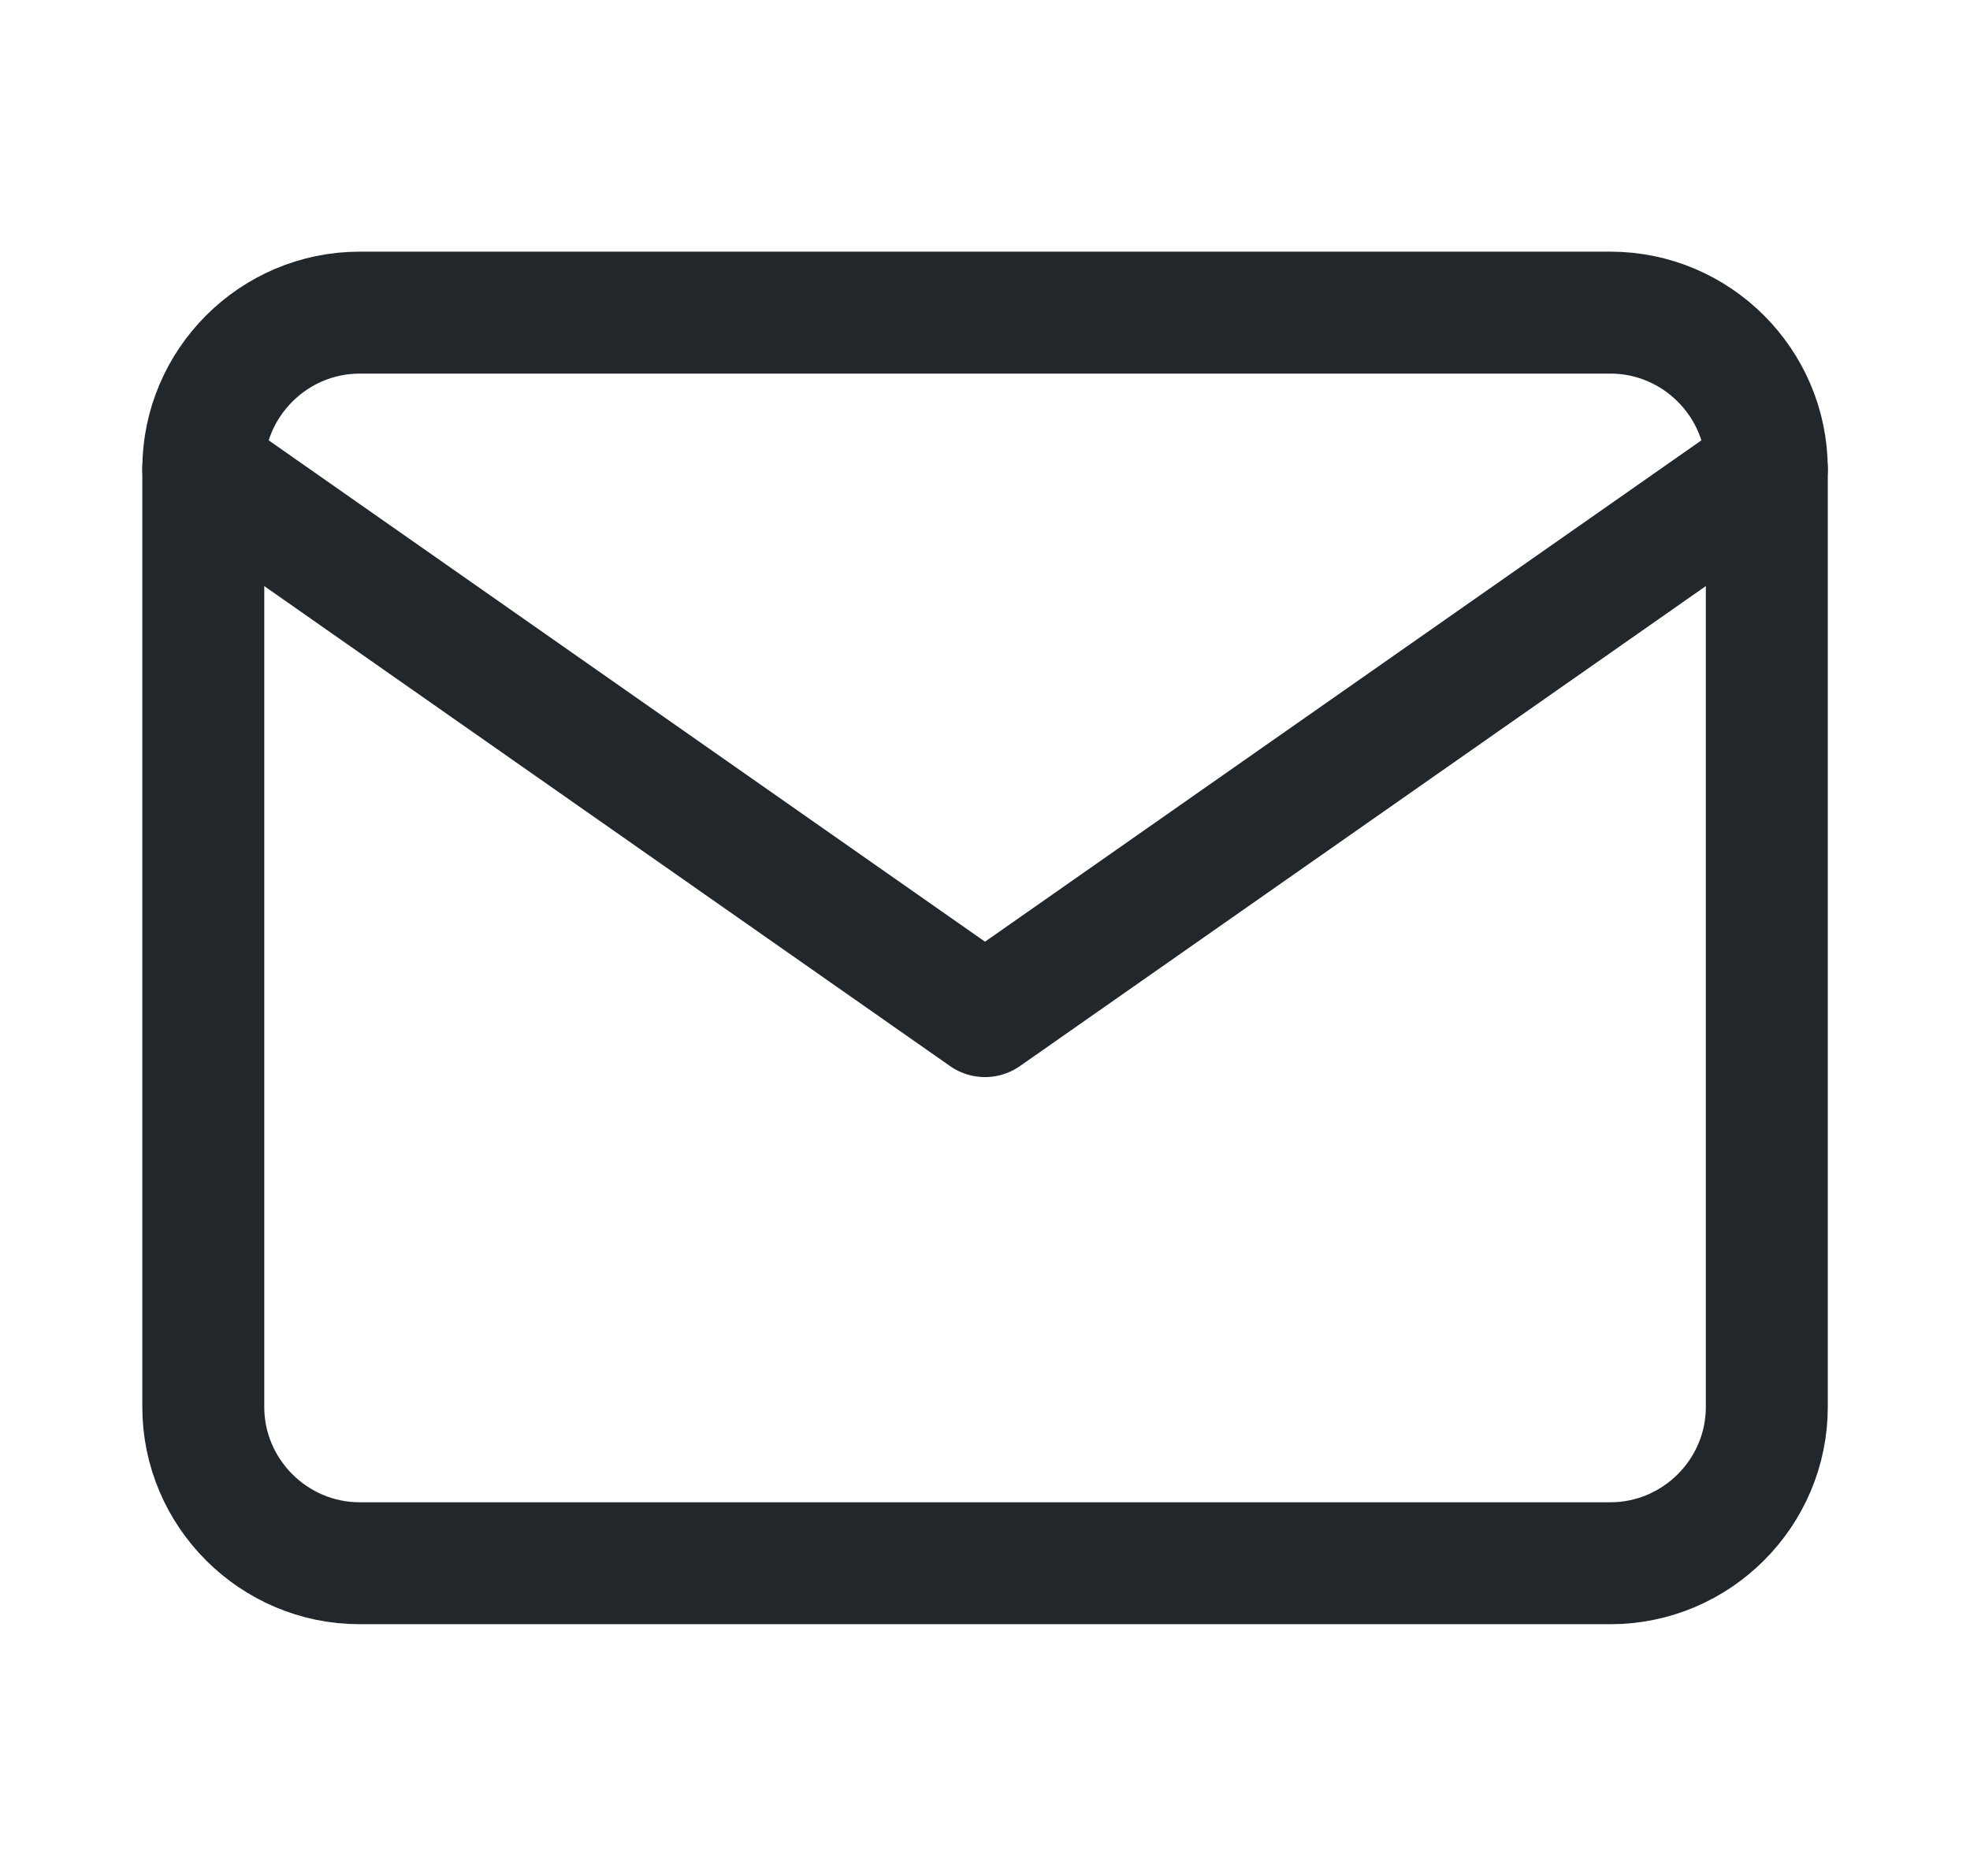 <svg width="21" height="20" viewBox="0 0 21 20" fill="none" xmlns="http://www.w3.org/2000/svg">
<path d="M3.834 3.333H17.167C18.084 3.333 18.834 4.083 18.834 5V15C18.834 15.916 18.084 16.666 17.167 16.666H3.834C2.917 16.666 2.167 15.916 2.167 15V5C2.167 4.083 2.917 3.333 3.834 3.333Z" stroke="#21272A" stroke-width="1.3" stroke-linecap="round" stroke-linejoin="round"/>
<path d="M18.834 5L10.5 10.833L2.167 5" stroke="#21272A" stroke-width="1.3" stroke-linecap="round" stroke-linejoin="round"/>
</svg>
